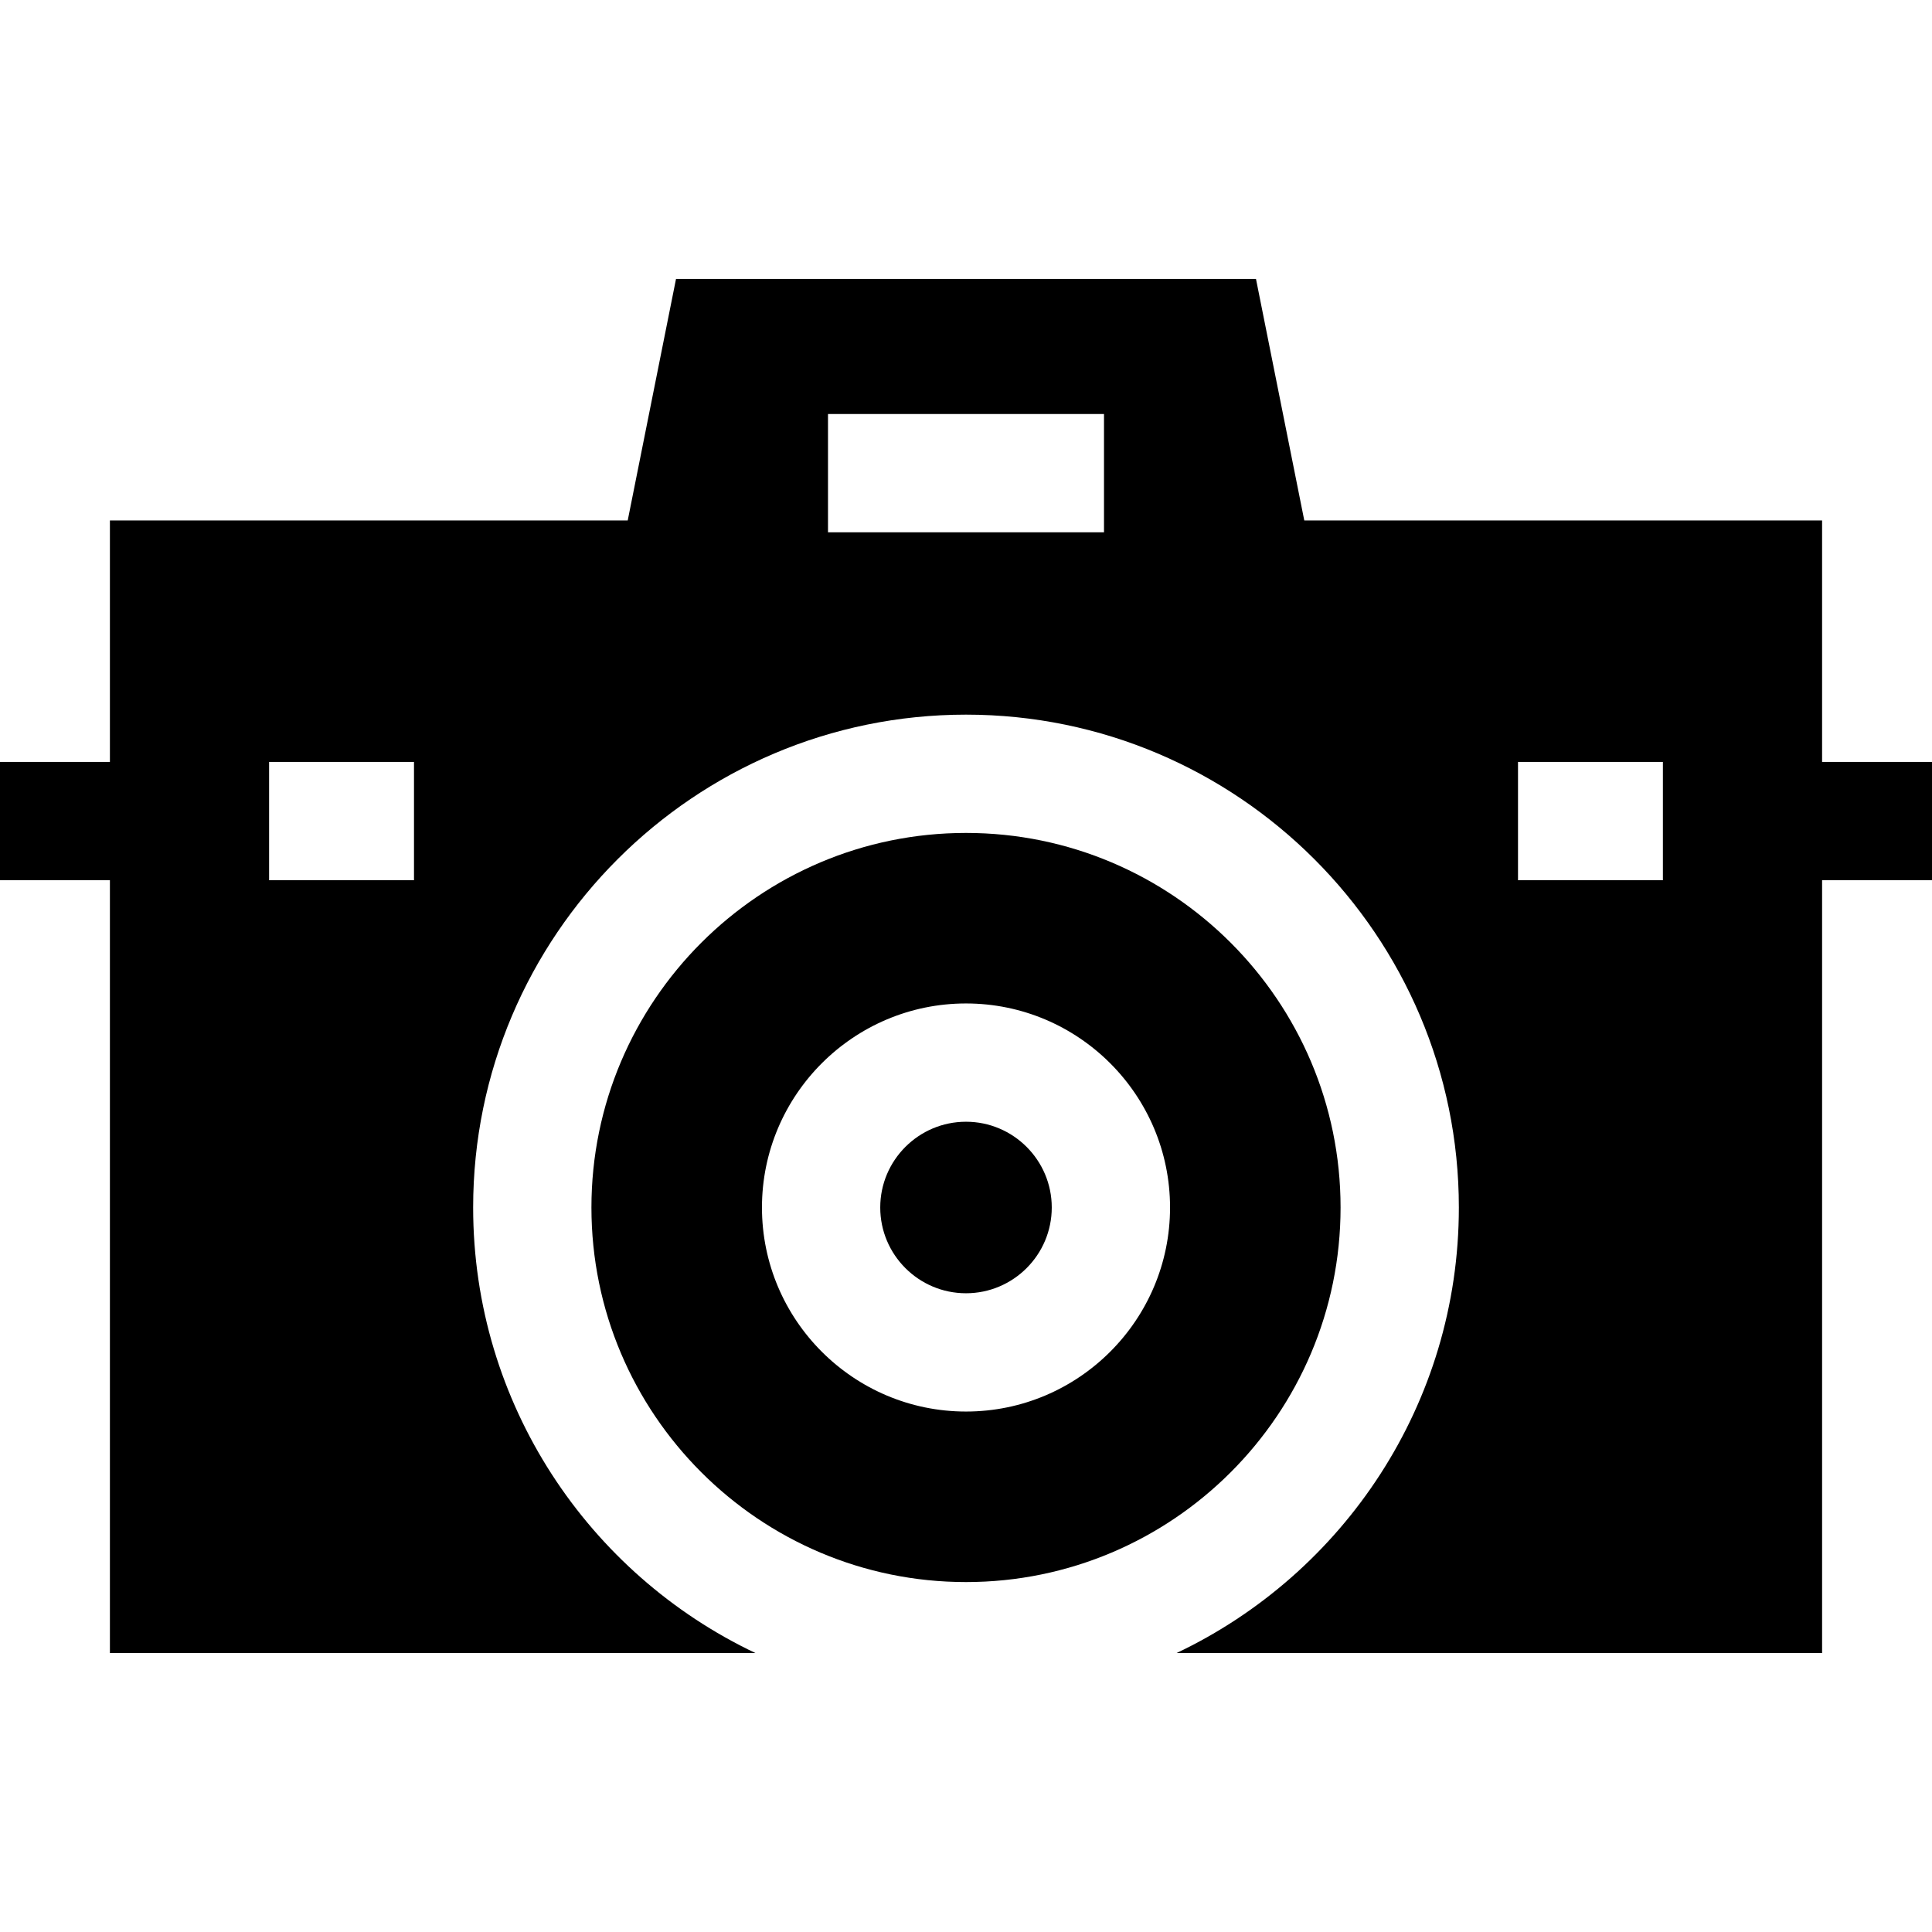 <?xml version="1.0" encoding="iso-8859-1"?>
<!-- Generator: Adobe Illustrator 19.0.0, SVG Export Plug-In . SVG Version: 6.00 Build 0)  -->
<svg version="1.1" id="Layer_1" xmlns="http://www.w3.org/2000/svg" xmlns:xlink="http://www.w3.org/1999/xlink" x="0px" y="0px"
	 viewBox="0 0 512 512" style="enable-background:new 0 0 512 512;" xml:space="preserve">
<g>
	<g>
		<path d="M256,297.273c-12.531,0-22.727,10.195-22.727,22.727s10.195,22.727,22.727,22.727c12.532,0,22.727-10.195,22.727-22.727
			S268.531,297.273,256,297.273z"/>
	</g>
</g>
<g>
	<g>
		<path d="M256,220.735c-54.735,0-99.265,44.53-99.265,99.265s44.53,99.265,99.265,99.265s99.265-44.53,99.265-99.265
			S310.735,220.735,256,220.735z M256,374.073c-29.816,0-54.073-24.257-54.073-54.073s24.257-54.073,54.073-54.073
			s54.074,24.257,54.074,54.073S285.816,374.073,256,374.073z"/>
	</g>
</g>
<g>
	<g>
		<path d="M482.873,201.926v-64H345.649l-12.8-64H179.151l-12.8,64H29.127v64H0v31.347h29.127v204.8h171.07
			c-44.181-20.965-74.808-66.007-74.808-118.073c0-72.02,58.593-130.612,130.612-130.612S386.612,247.98,386.612,320
			c0,52.066-30.627,97.109-74.808,118.073h171.07v-204.8H512v-31.347H482.873z M109.714,233.273h-38.4v-31.347h38.4V233.273z
			 M292.571,141.061h-73.143v-31.347h73.143V141.061z M440.686,233.273h-38.4v-31.347h38.4V233.273z"/>
	</g>
</g>
<g>
</g>
<g>
</g>
<g>
</g>
<g>
</g>
<g>
</g>
<g>
</g>
<g>
</g>
<g>
</g>
<g>
</g>
<g>
</g>
<g>
</g>
<g>
</g>
<g>
</g>
<g>
</g>
<g>
</g>
</svg>
